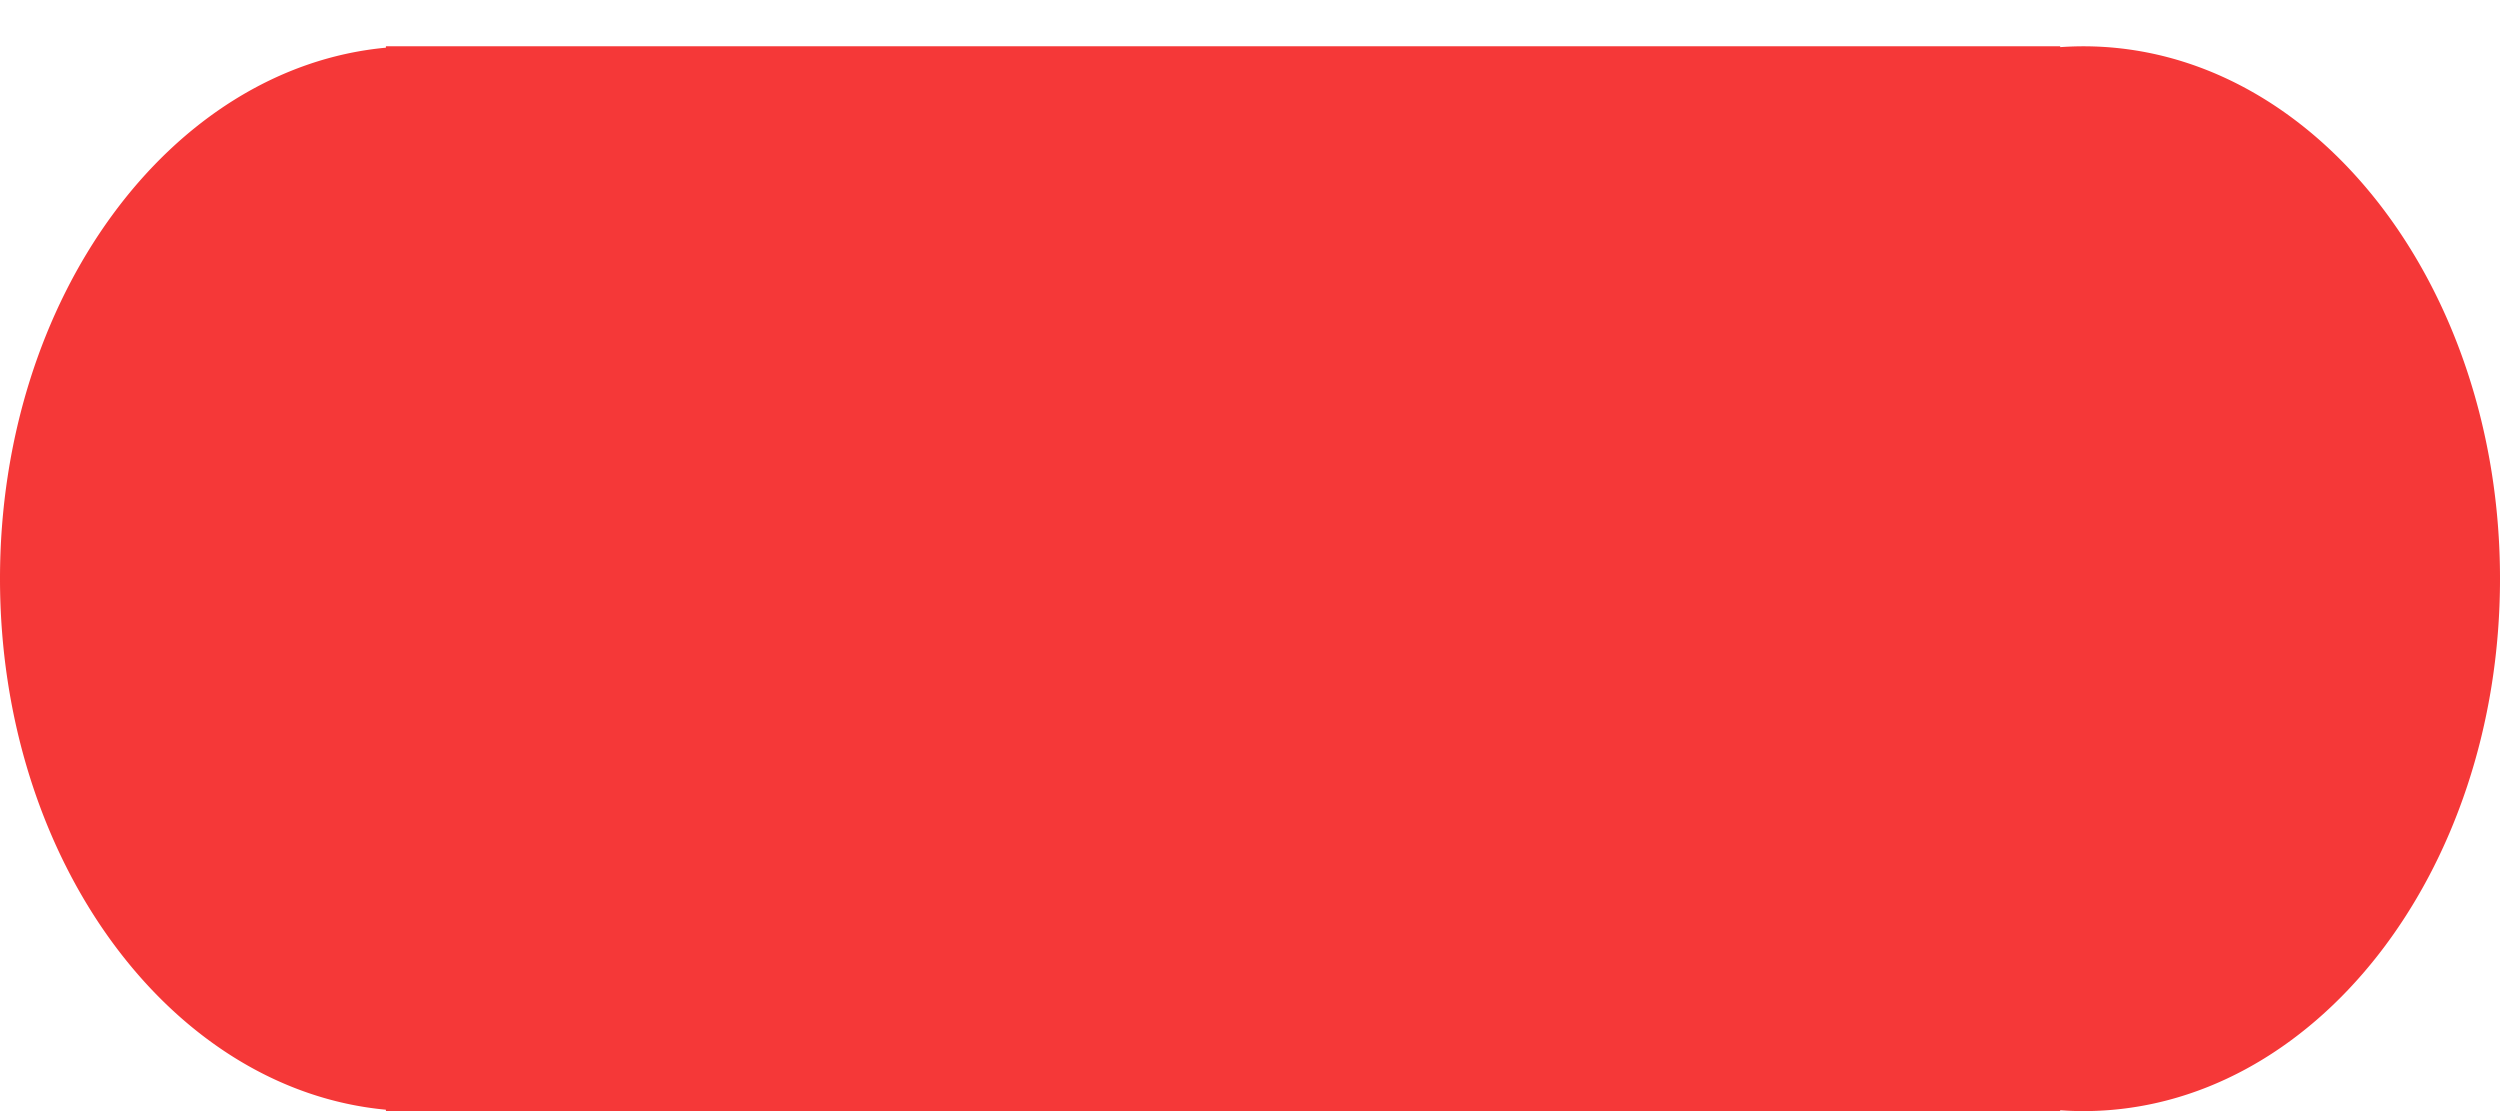 <svg width="27" height="12" fill="none" xmlns="http://www.w3.org/2000/svg"><path fill-rule="evenodd" clip-rule="evenodd" d="M4.534 12a3.929 3.929 0 01-.068 0h-.298v-.015C1.838 11.768 0 9.283 0 6.25 0 3.217 1.838.732 4.168.515V.5H22.25v.009A3.58 3.58 0 0122.5.5C24.985.5 27 3.074 27 6.25S24.985 12 22.5 12a3.46 3.46 0 01-.25-.009V12H4.534z" fill="#F53838"/></svg>